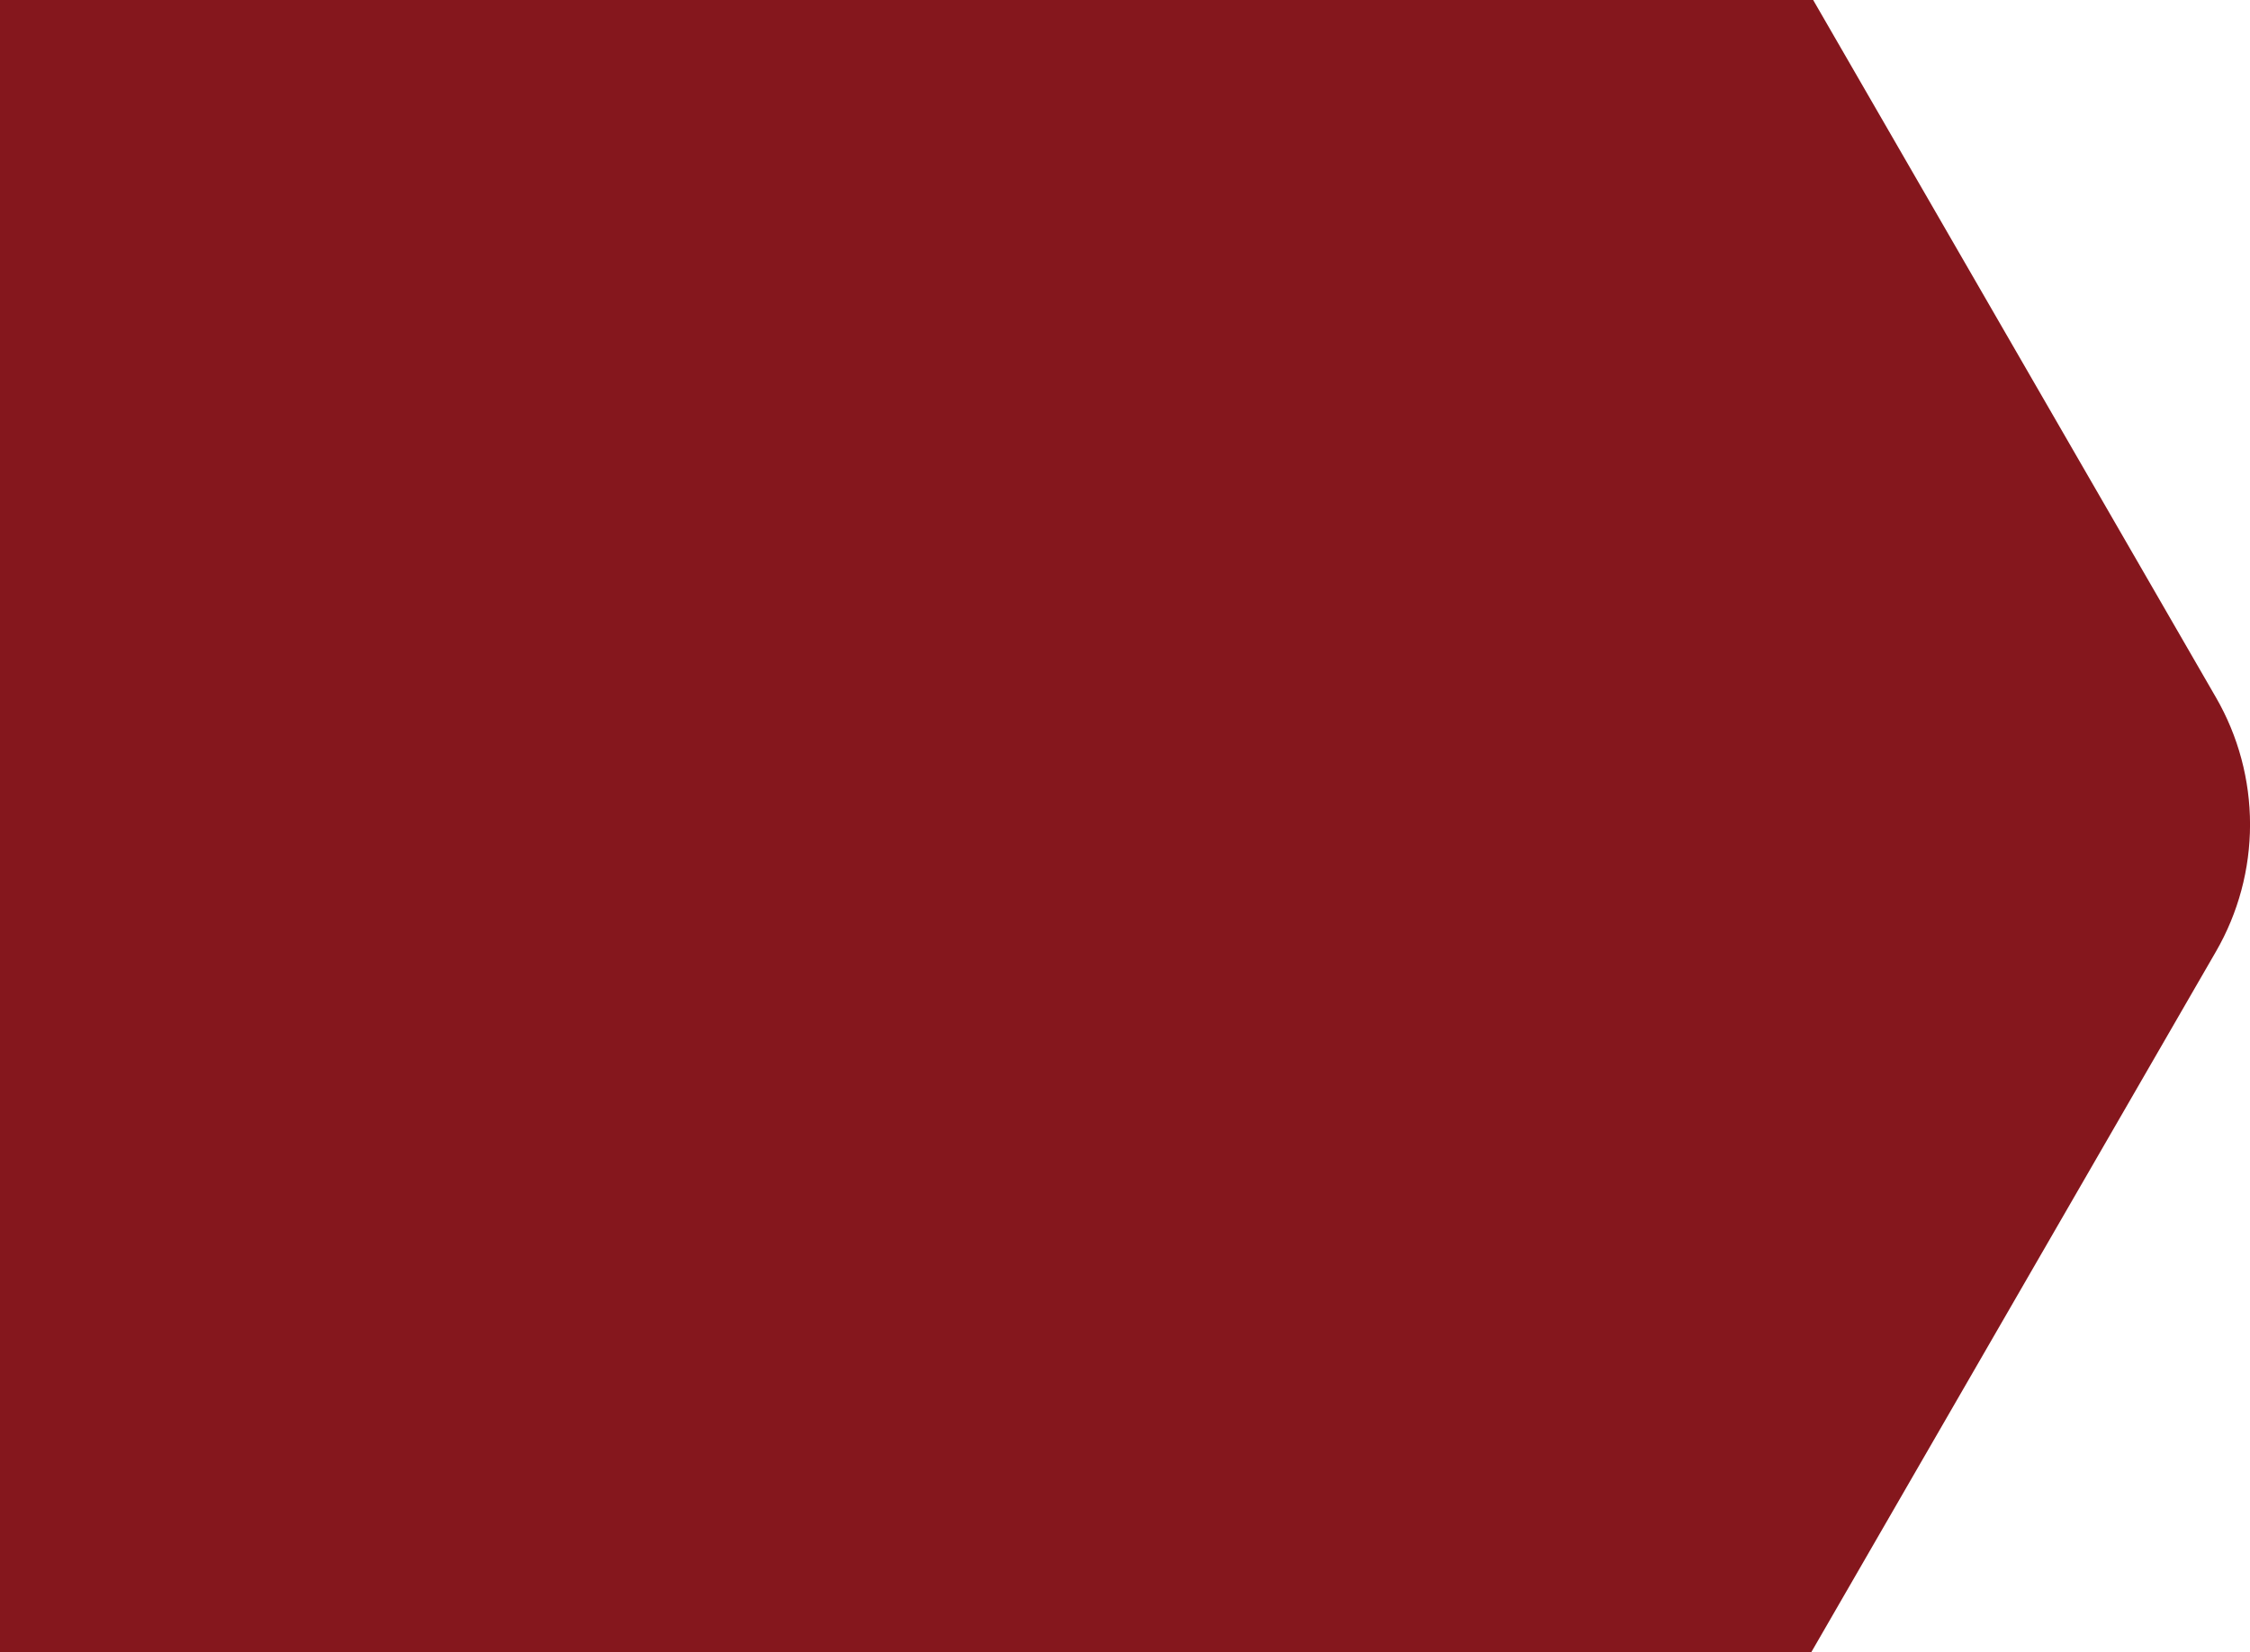 <svg width="177" height="130" viewBox="0 0 177 130" fill="none" xmlns="http://www.w3.org/2000/svg">
<g clip-path="url(#clip0_2_4)">
<path d="M0 146.012H133.244L174.321 74.875C176.078 71.835 177.003 68.387 177.003 64.876C177.003 61.365 176.078 57.916 174.321 54.876L132.82 -17H0V146.012Z" fill="#85171D"/>
</g>
<defs>
<clipPath id="clip0_2_4">
<rect width="177" height="163" fill="white" transform="translate(0 -17)"/>
</clipPath>
</defs>
</svg>
